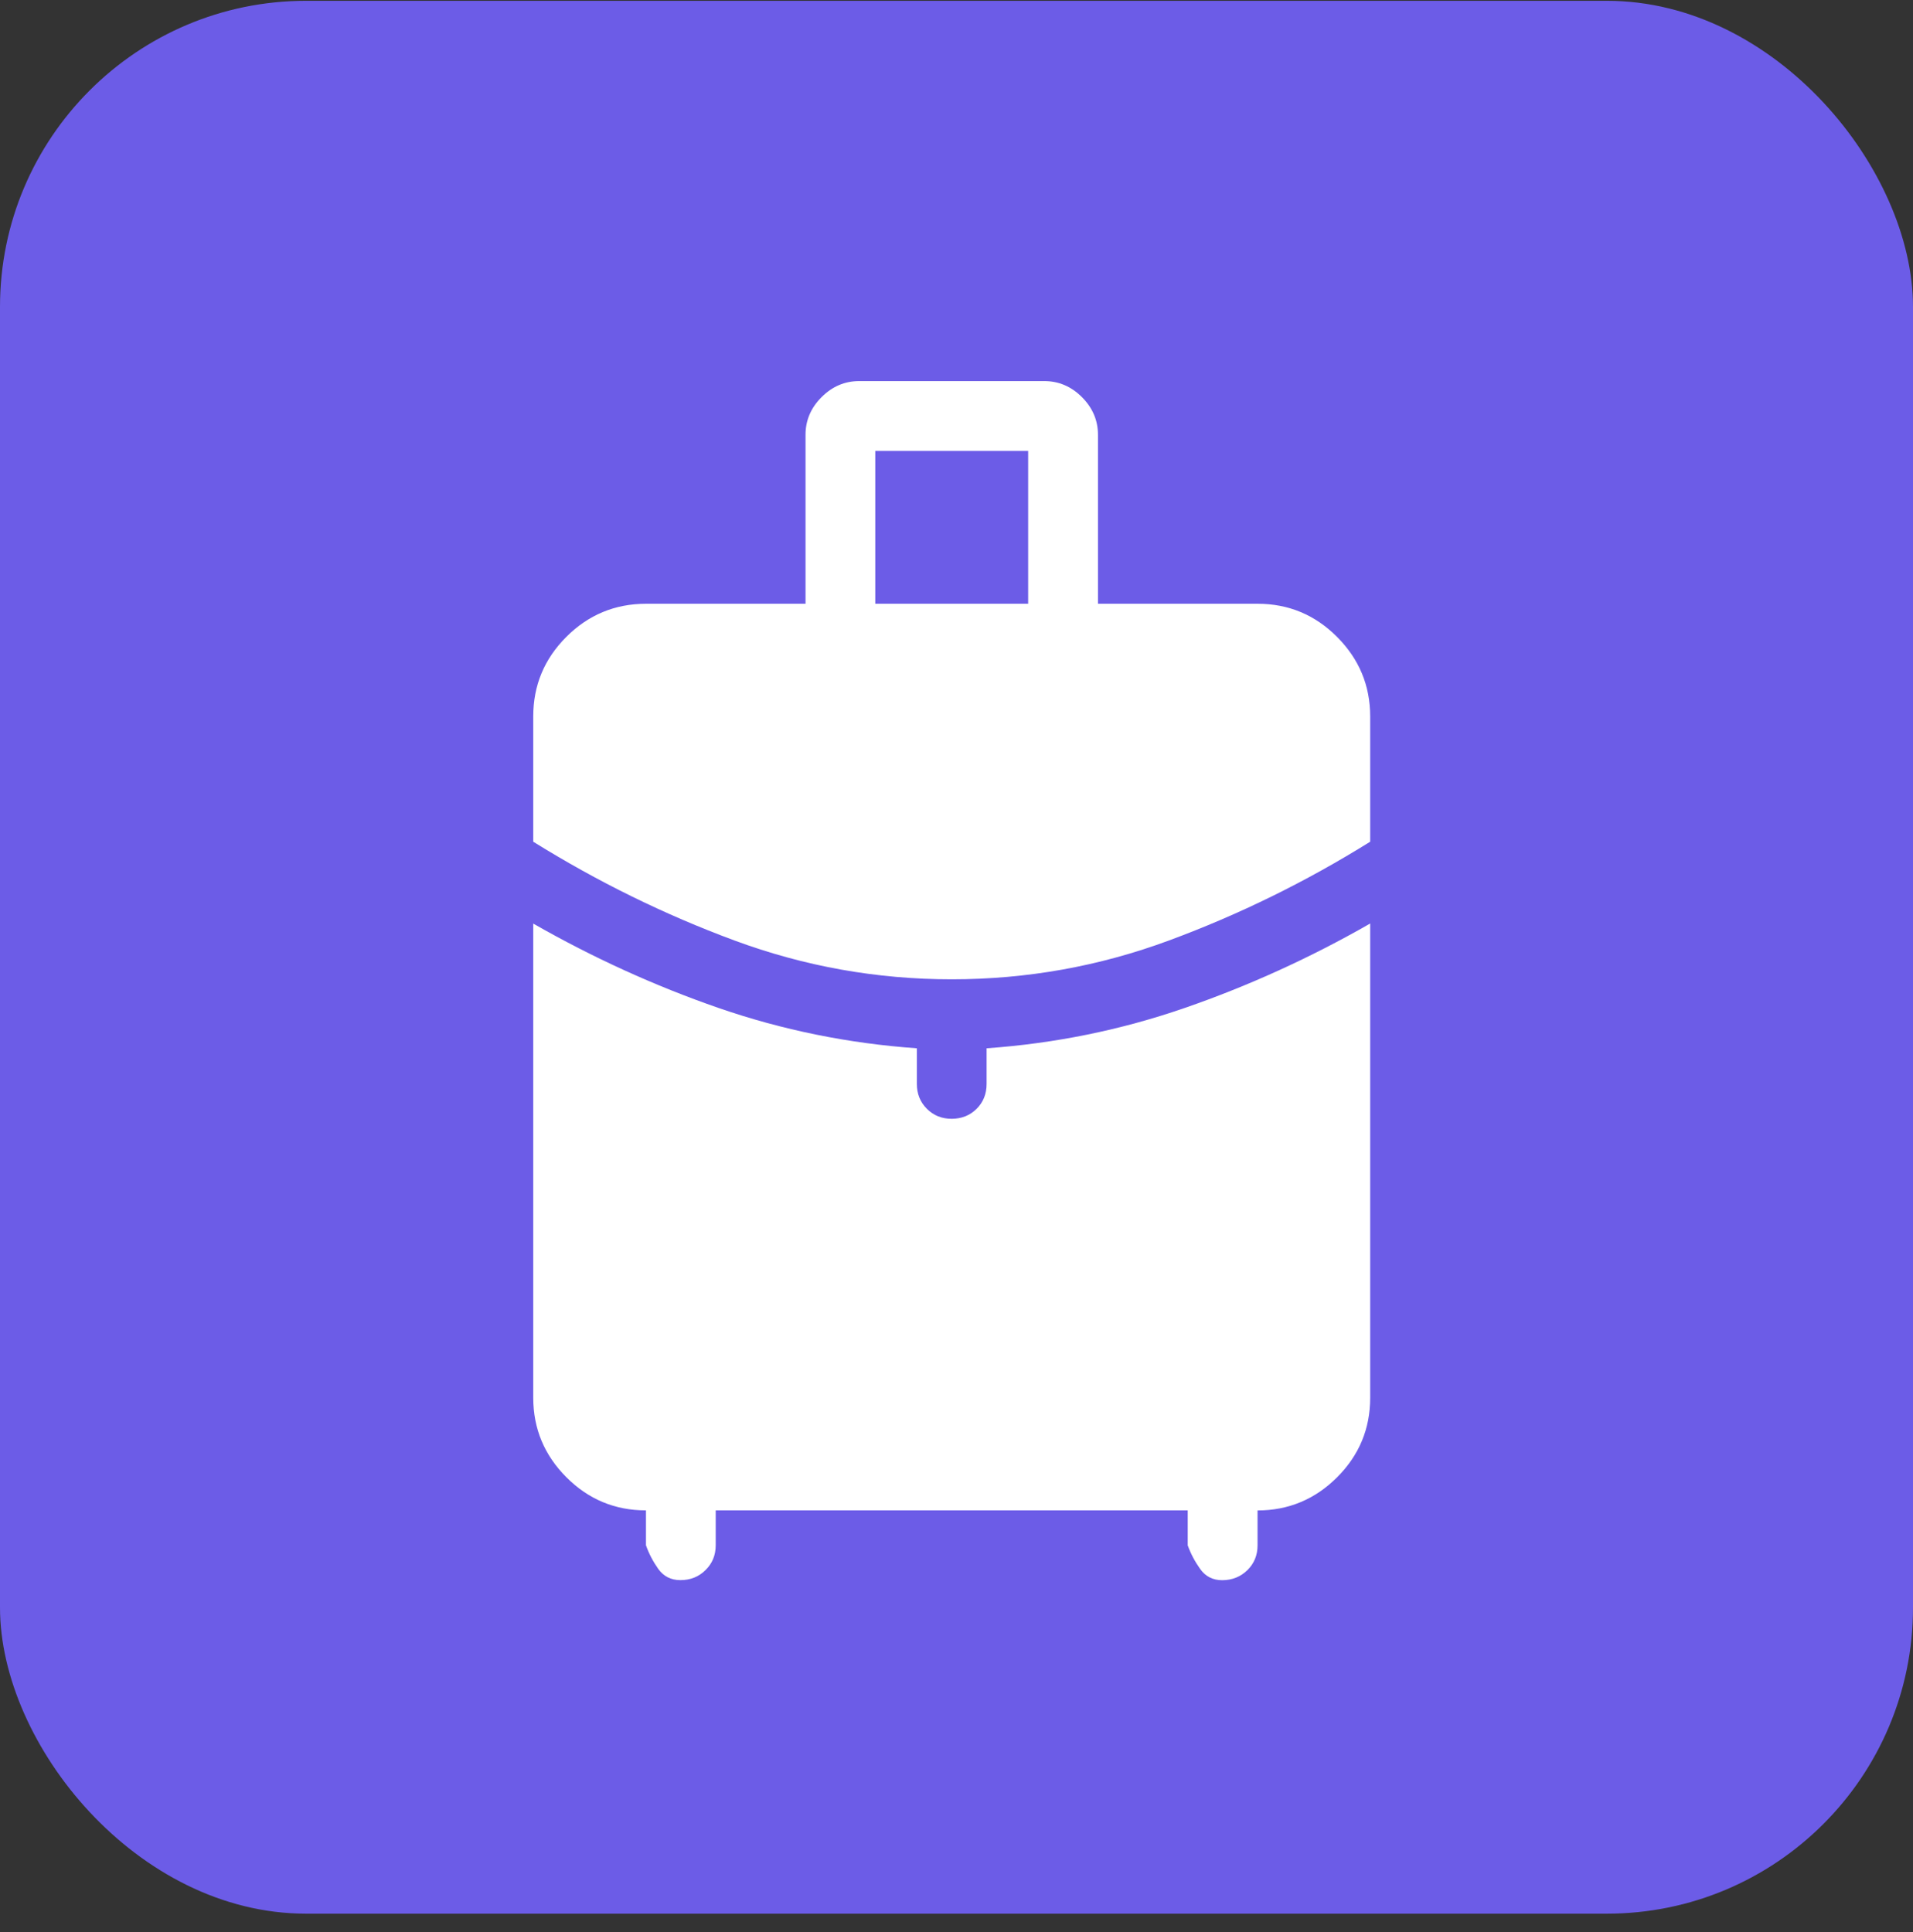 <svg width="100%" height="100%" viewBox="0 0 100 101" fill="none" xmlns="http://www.w3.org/2000/svg">
<rect x="0" y="0" width="100" height="101" fill="#333333" stroke="none"/>
<rect y="0.042" width="100" height="100" rx="16" fill="#6C5CE7"/>
<path d="M45.754 31.563H53.746V23.572H45.754V31.563ZM49.75 51.196C45.834 51.196 42.048 50.519 38.39 49.165C34.736 47.812 31.232 46.091 27.875 44.003V37.451C27.875 35.833 28.451 34.447 29.603 33.295C30.755 32.143 32.143 31.566 33.767 31.563H42.108V22.729C42.108 21.976 42.388 21.32 42.947 20.761C43.506 20.202 44.161 19.922 44.912 19.922H54.588C55.342 19.922 55.998 20.202 56.557 20.761C57.116 21.32 57.395 21.976 57.395 22.729V31.563H65.737C67.356 31.563 68.741 32.141 69.893 33.295C71.045 34.45 71.623 35.835 71.625 37.451V44.003C68.271 46.093 64.766 47.814 61.11 49.165C57.455 50.519 53.668 51.196 49.75 51.196ZM33.767 80.782V78.959C32.145 78.959 30.759 78.382 29.607 77.227C28.455 76.073 27.877 74.689 27.875 73.075V48.283C30.998 50.067 34.227 51.538 37.562 52.694C40.897 53.847 44.352 54.549 47.927 54.802V56.665C47.927 57.182 48.102 57.616 48.452 57.966C48.802 58.316 49.236 58.49 49.754 58.488C50.271 58.485 50.704 58.312 51.052 57.966C51.399 57.621 51.573 57.187 51.573 56.665V54.802C55.148 54.549 58.603 53.845 61.938 52.691C65.275 51.536 68.504 50.066 71.625 48.279V73.071C71.625 74.692 71.048 76.079 69.893 77.231C68.739 78.383 67.353 78.96 65.737 78.963V80.786C65.737 81.303 65.559 81.736 65.205 82.084C64.85 82.431 64.412 82.606 63.892 82.609C63.401 82.609 63.017 82.414 62.74 82.025C62.461 81.634 62.243 81.221 62.087 80.786V78.959H37.413V80.782C37.413 81.3 37.235 81.732 36.88 82.08C36.528 82.43 36.09 82.605 35.568 82.605C35.077 82.605 34.691 82.41 34.412 82.022C34.135 81.63 33.92 81.217 33.767 80.782Z" fill="white"/>
</svg>
